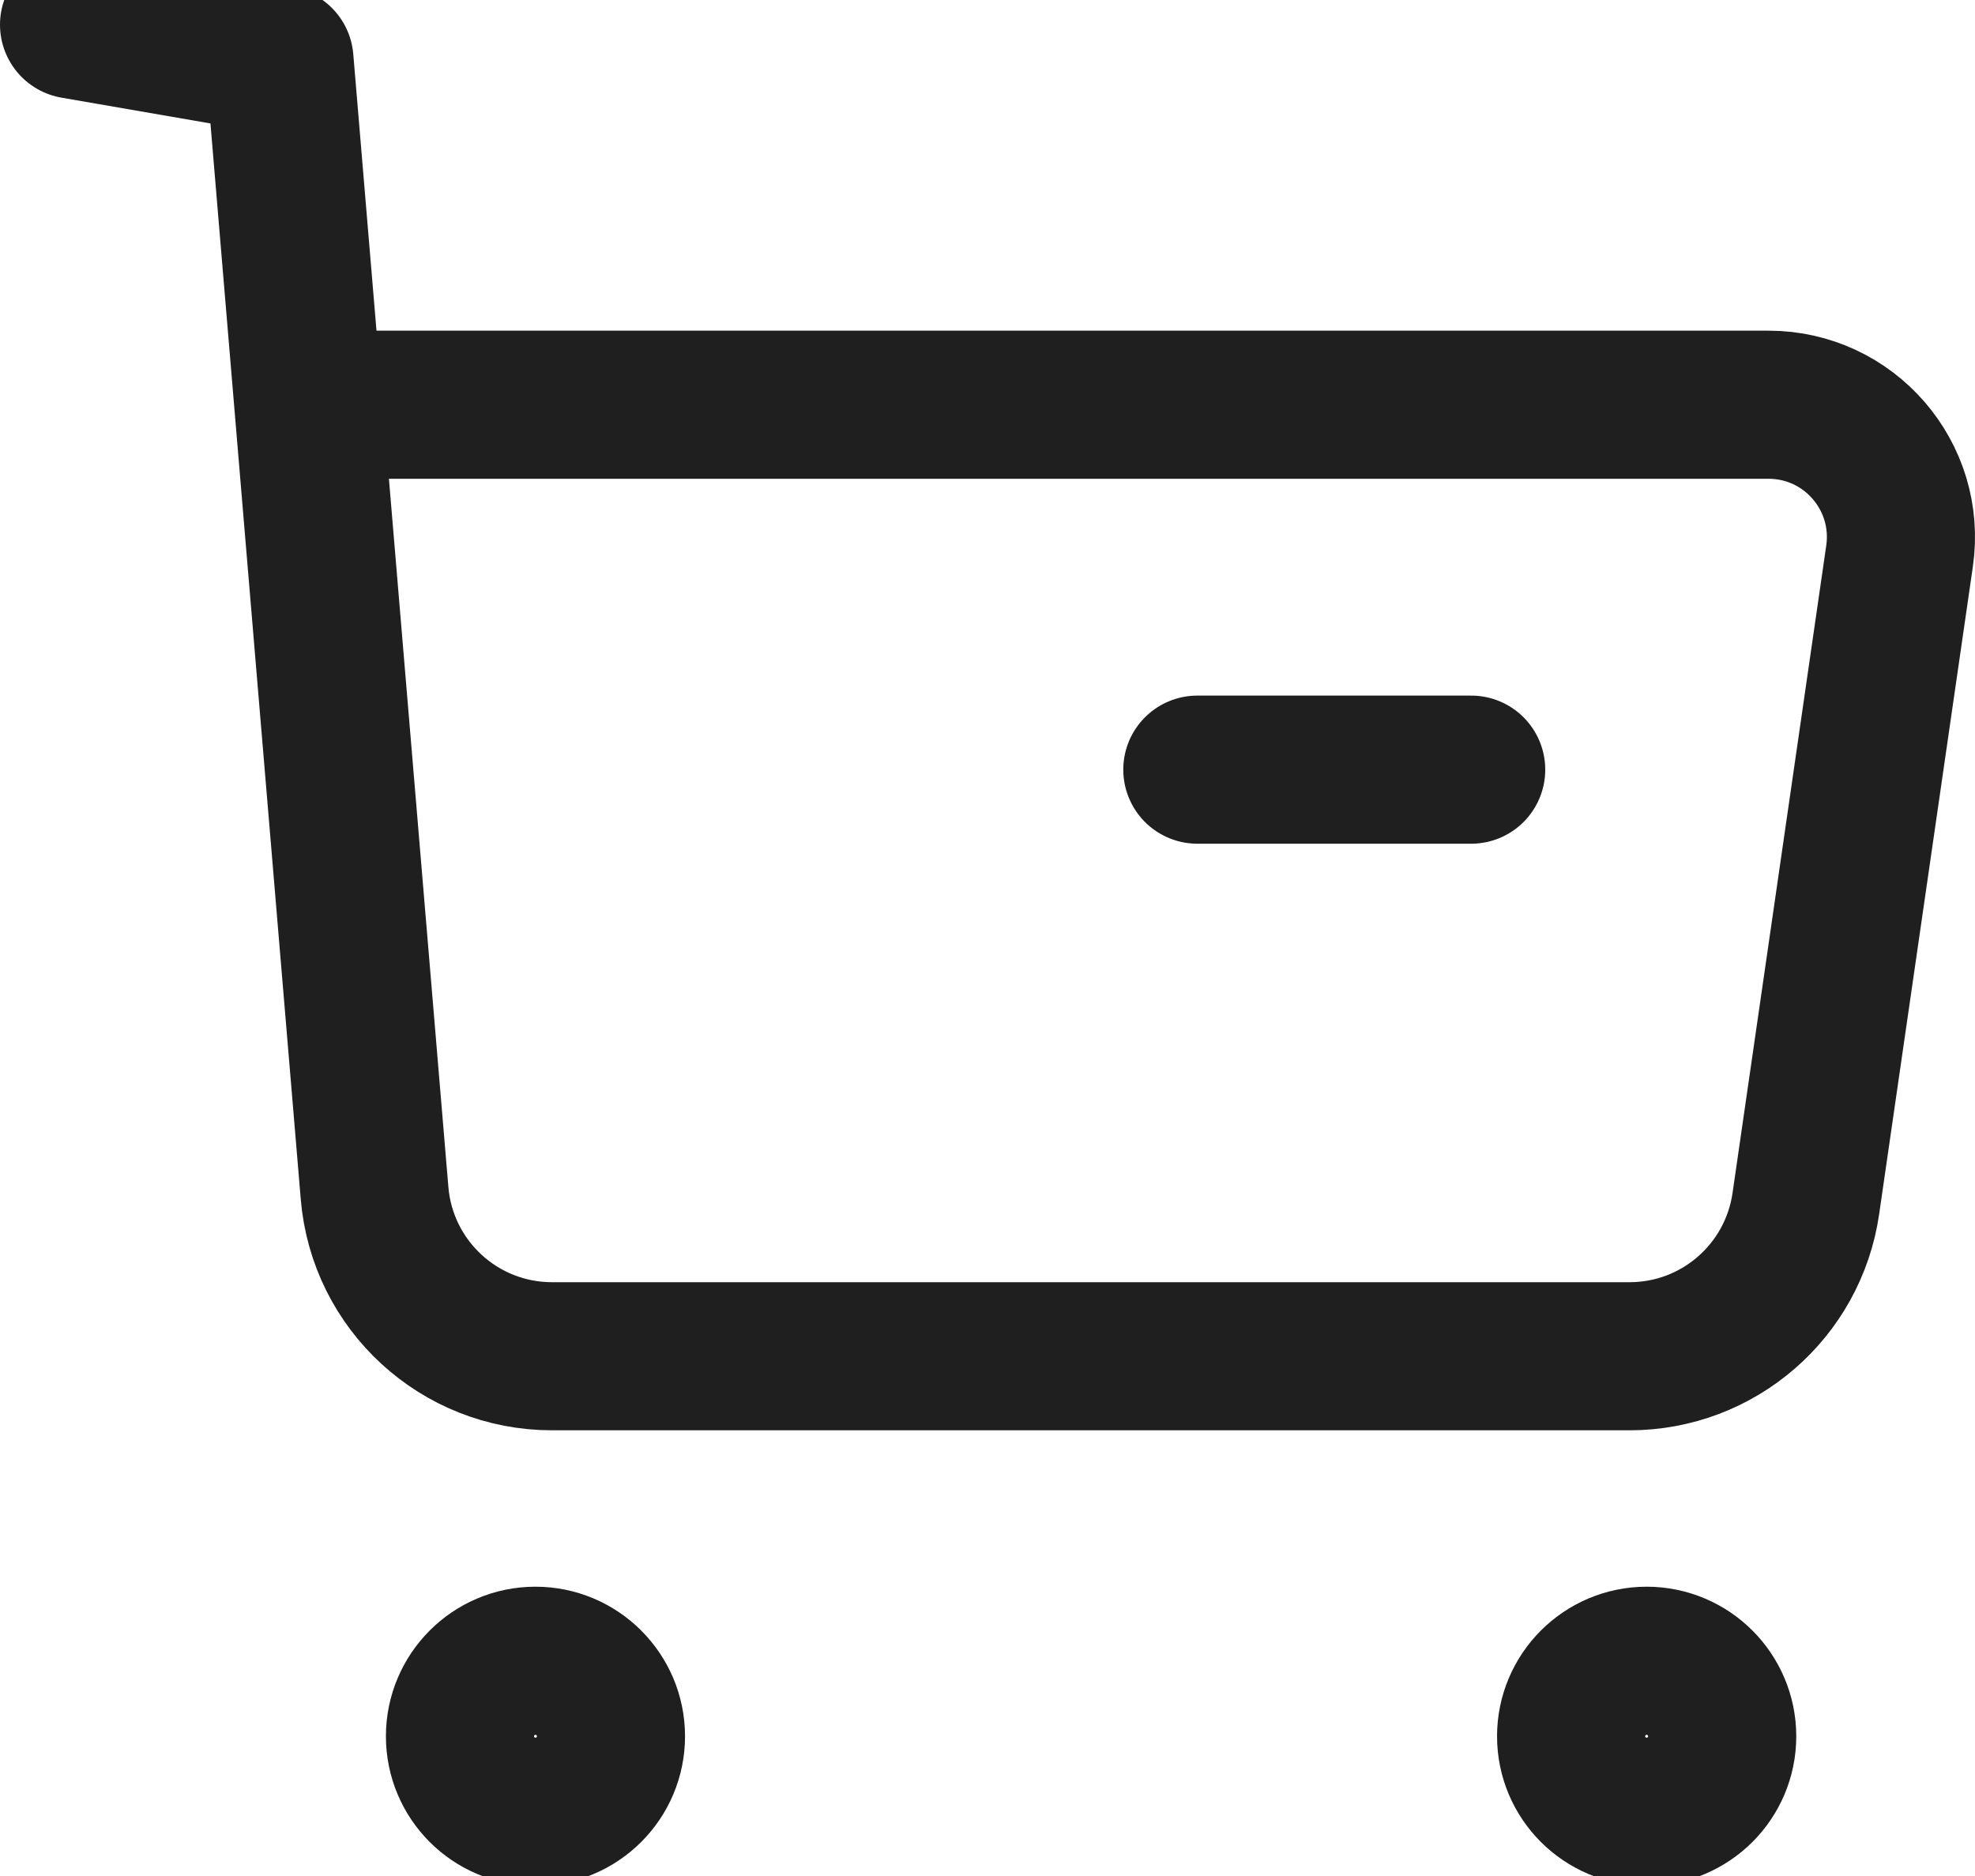 <svg width="20" height="19" viewBox="0 0 20 19" fill="none" xmlns="http://www.w3.org/2000/svg">
<path fill-rule="evenodd" clip-rule="evenodd" d="M5.422 16.82C5.844 16.82 6.187 17.163 6.187 17.585C6.187 18.007 5.844 18.349 5.422 18.349C5 18.349 4.658 18.007 4.658 17.585C4.658 17.163 5 16.82 5.422 16.82Z" stroke="#1F1F1F" stroke-width="1.5" stroke-linecap="round" stroke-linejoin="round"/>
<path fill-rule="evenodd" clip-rule="evenodd" d="M16.675 16.82C17.097 16.82 17.44 17.163 17.44 17.585C17.44 18.007 17.097 18.349 16.675 18.349C16.253 18.349 15.91 18.007 15.91 17.585C15.91 17.163 16.253 16.82 16.675 16.82Z" stroke="#1F1F1F" stroke-width="1.5" stroke-linecap="round" stroke-linejoin="round"/>
<path d="M0.75 0.25L2.83 0.61L3.793 12.083C3.871 13.018 4.652 13.736 5.59 13.736H16.502C17.398 13.736 18.158 13.078 18.287 12.19L19.236 5.632C19.353 4.823 18.726 4.099 17.909 4.099H3.164" stroke="#1F1F1F" stroke-width="1.5" stroke-linecap="round" stroke-linejoin="round"/>
<path d="M12.125 7.795H14.898" stroke="#1F1F1F" stroke-width="1.5" stroke-linecap="round" stroke-linejoin="round"/>
</svg>
